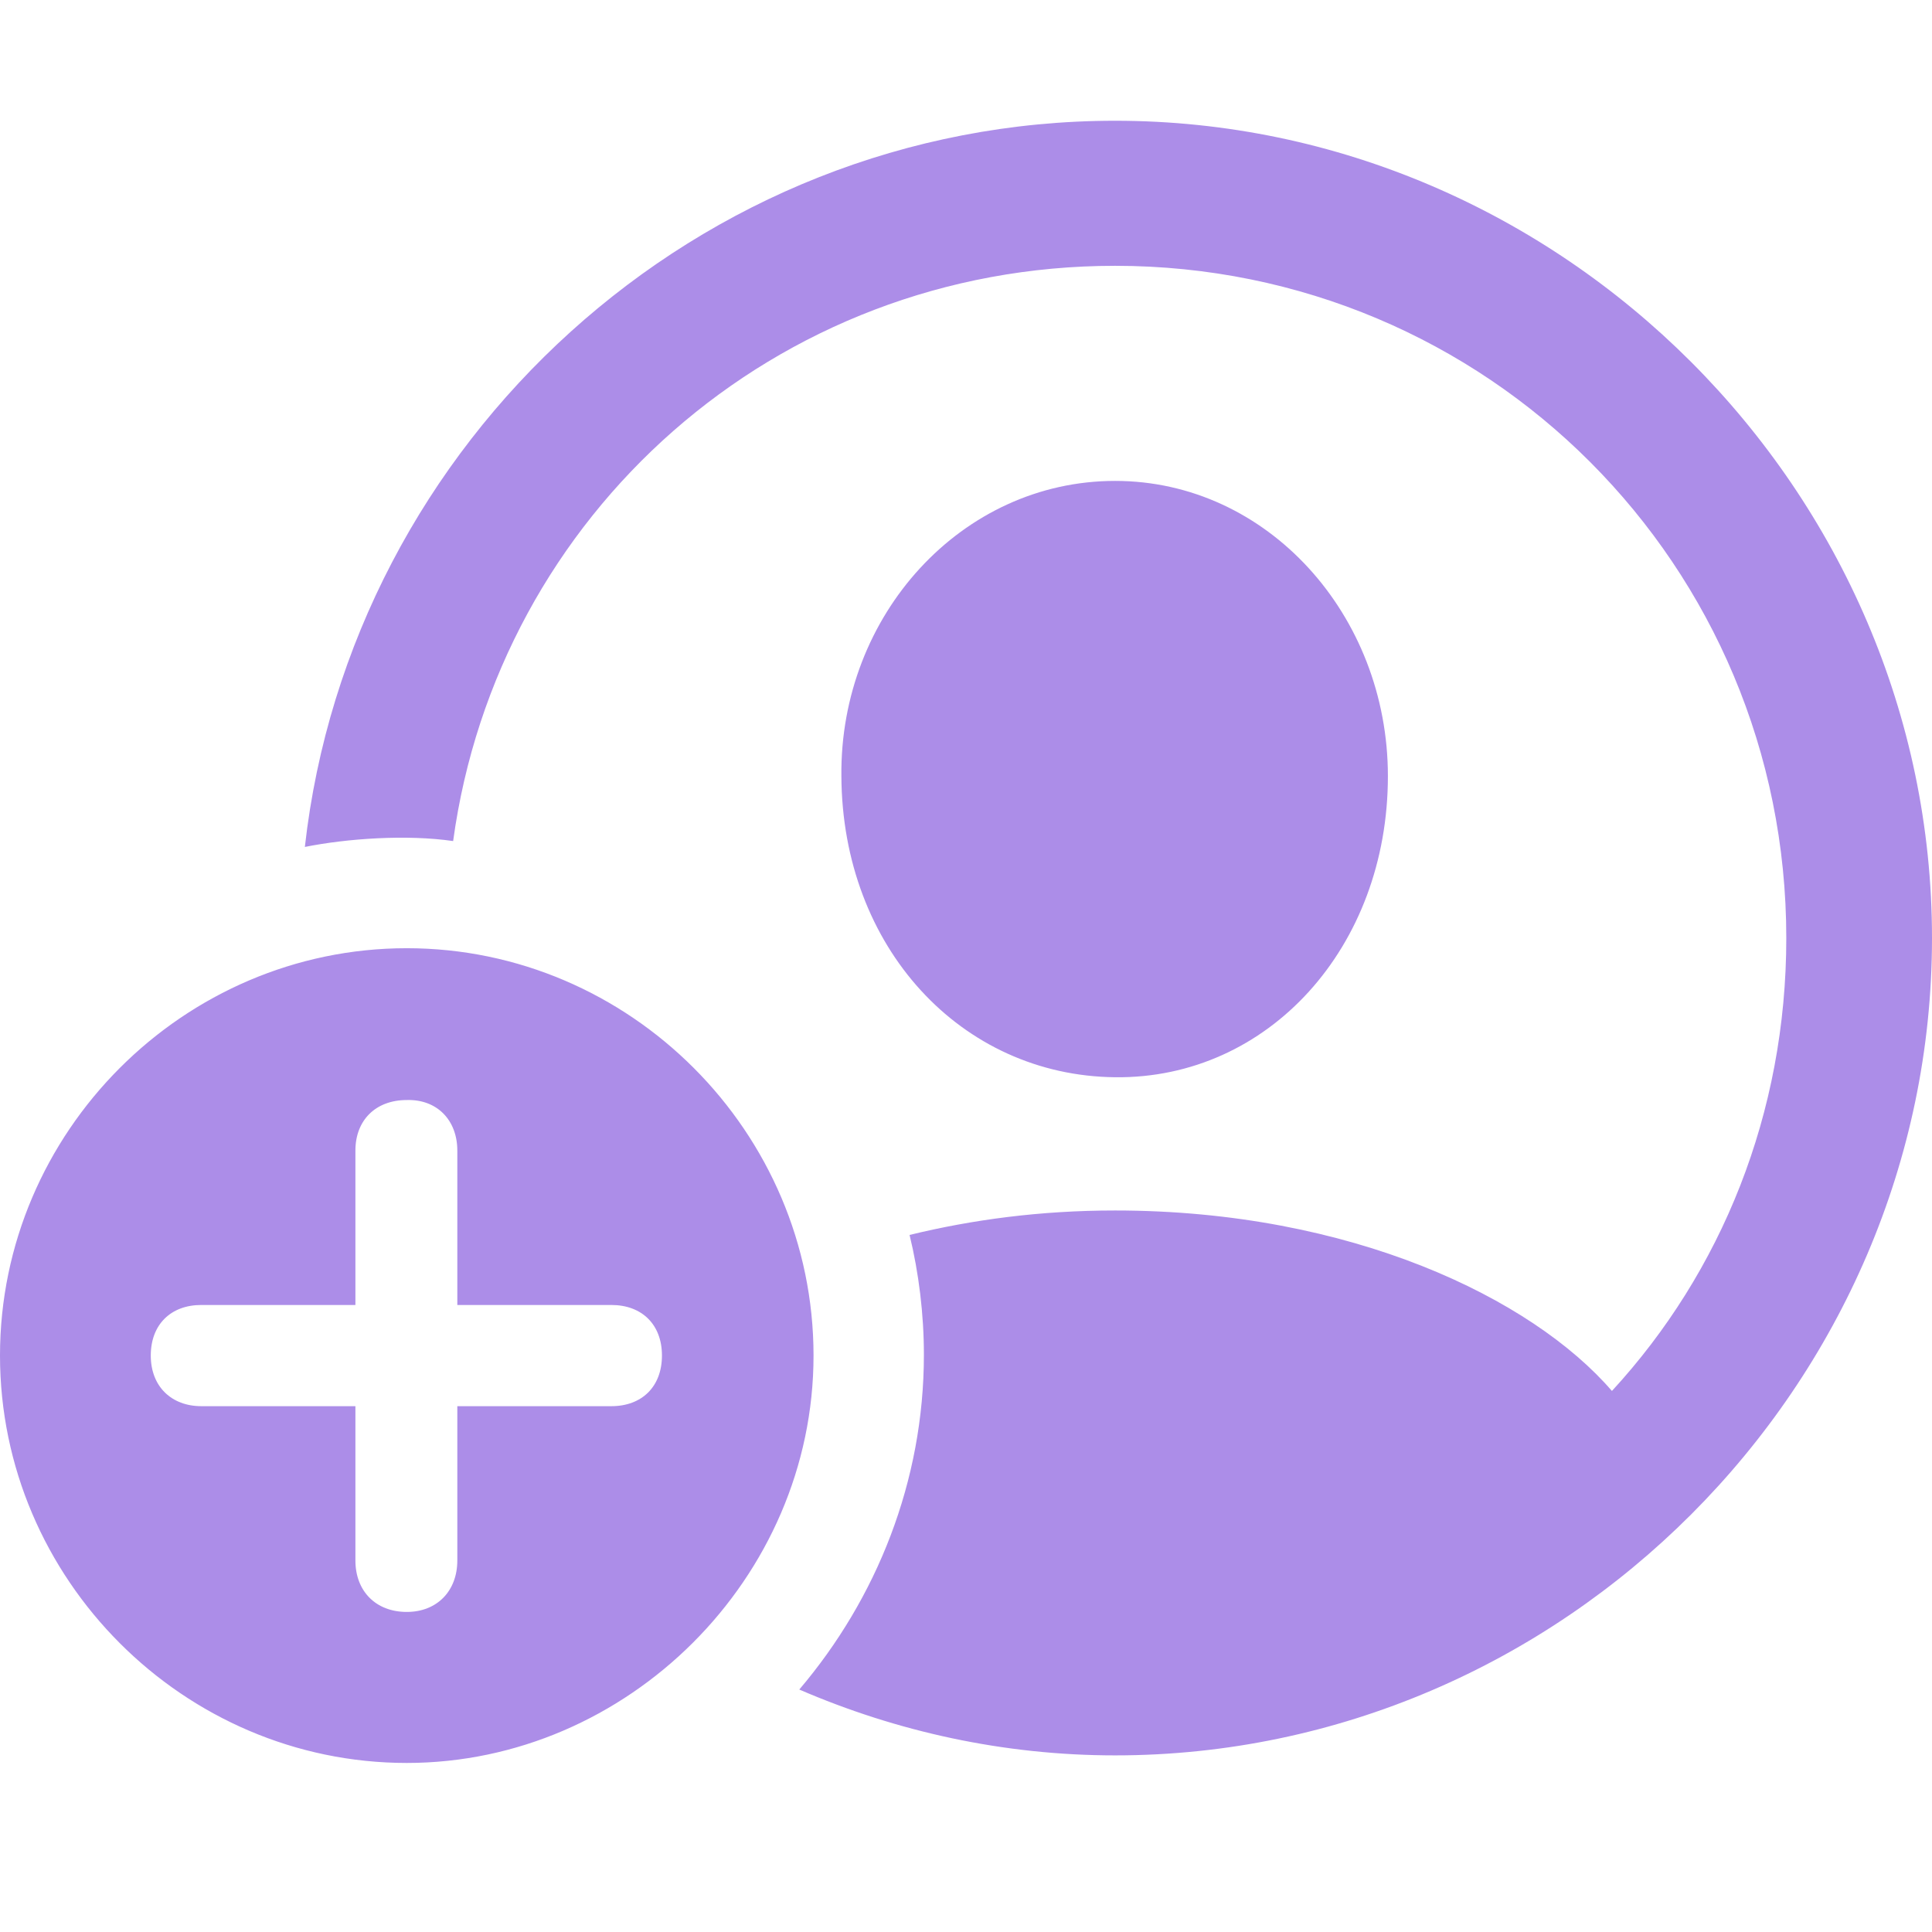 <svg width="24" height="24" viewBox="0 0 24 24" fill="none" xmlns="http://www.w3.org/2000/svg">
<path d="M13.852 21.806C19.407 21.806 24 17.206 24 11.653C24 6.1 19.397 1.5 13.852 1.5C8.673 1.5 4.352 5.482 3.787 10.521C4.31 10.416 5.053 10.364 5.629 10.448C6.183 6.393 9.625 3.302 13.852 3.302C18.476 3.302 22.19 7.022 22.19 11.653C22.19 13.832 21.384 15.802 20.024 17.279C19.03 16.127 16.781 15.037 13.852 15.037C12.921 15.037 12.073 15.152 11.299 15.341C11.414 15.812 11.477 16.326 11.477 16.829C11.477 18.401 10.891 19.857 9.929 20.988C11.142 21.512 12.471 21.806 13.852 21.806ZM13.852 13.382C15.756 13.403 17.241 11.768 17.241 9.641C17.241 7.64 15.745 5.974 13.852 5.974C11.948 5.974 10.431 7.64 10.452 9.641C10.462 11.768 11.937 13.361 13.852 13.382ZM5.053 21.9C7.794 21.9 10.106 19.605 10.106 16.839C10.106 14.063 7.826 11.779 5.053 11.779C2.281 11.779 0 14.063 0 16.839C0 19.616 2.281 21.9 5.053 21.9ZM1.873 16.839C1.873 16.452 2.124 16.211 2.5 16.211H4.415V14.293C4.415 13.916 4.666 13.665 5.053 13.665C5.43 13.654 5.681 13.916 5.681 14.293V16.211H7.595C7.972 16.211 8.223 16.452 8.223 16.839C8.223 17.227 7.972 17.468 7.595 17.468H5.681V19.385C5.681 19.763 5.43 20.024 5.053 20.024C4.666 20.024 4.415 19.763 4.415 19.385V17.468H2.5C2.134 17.468 1.873 17.227 1.873 16.839Z" fill="#AC8DE8"/>
</svg>
